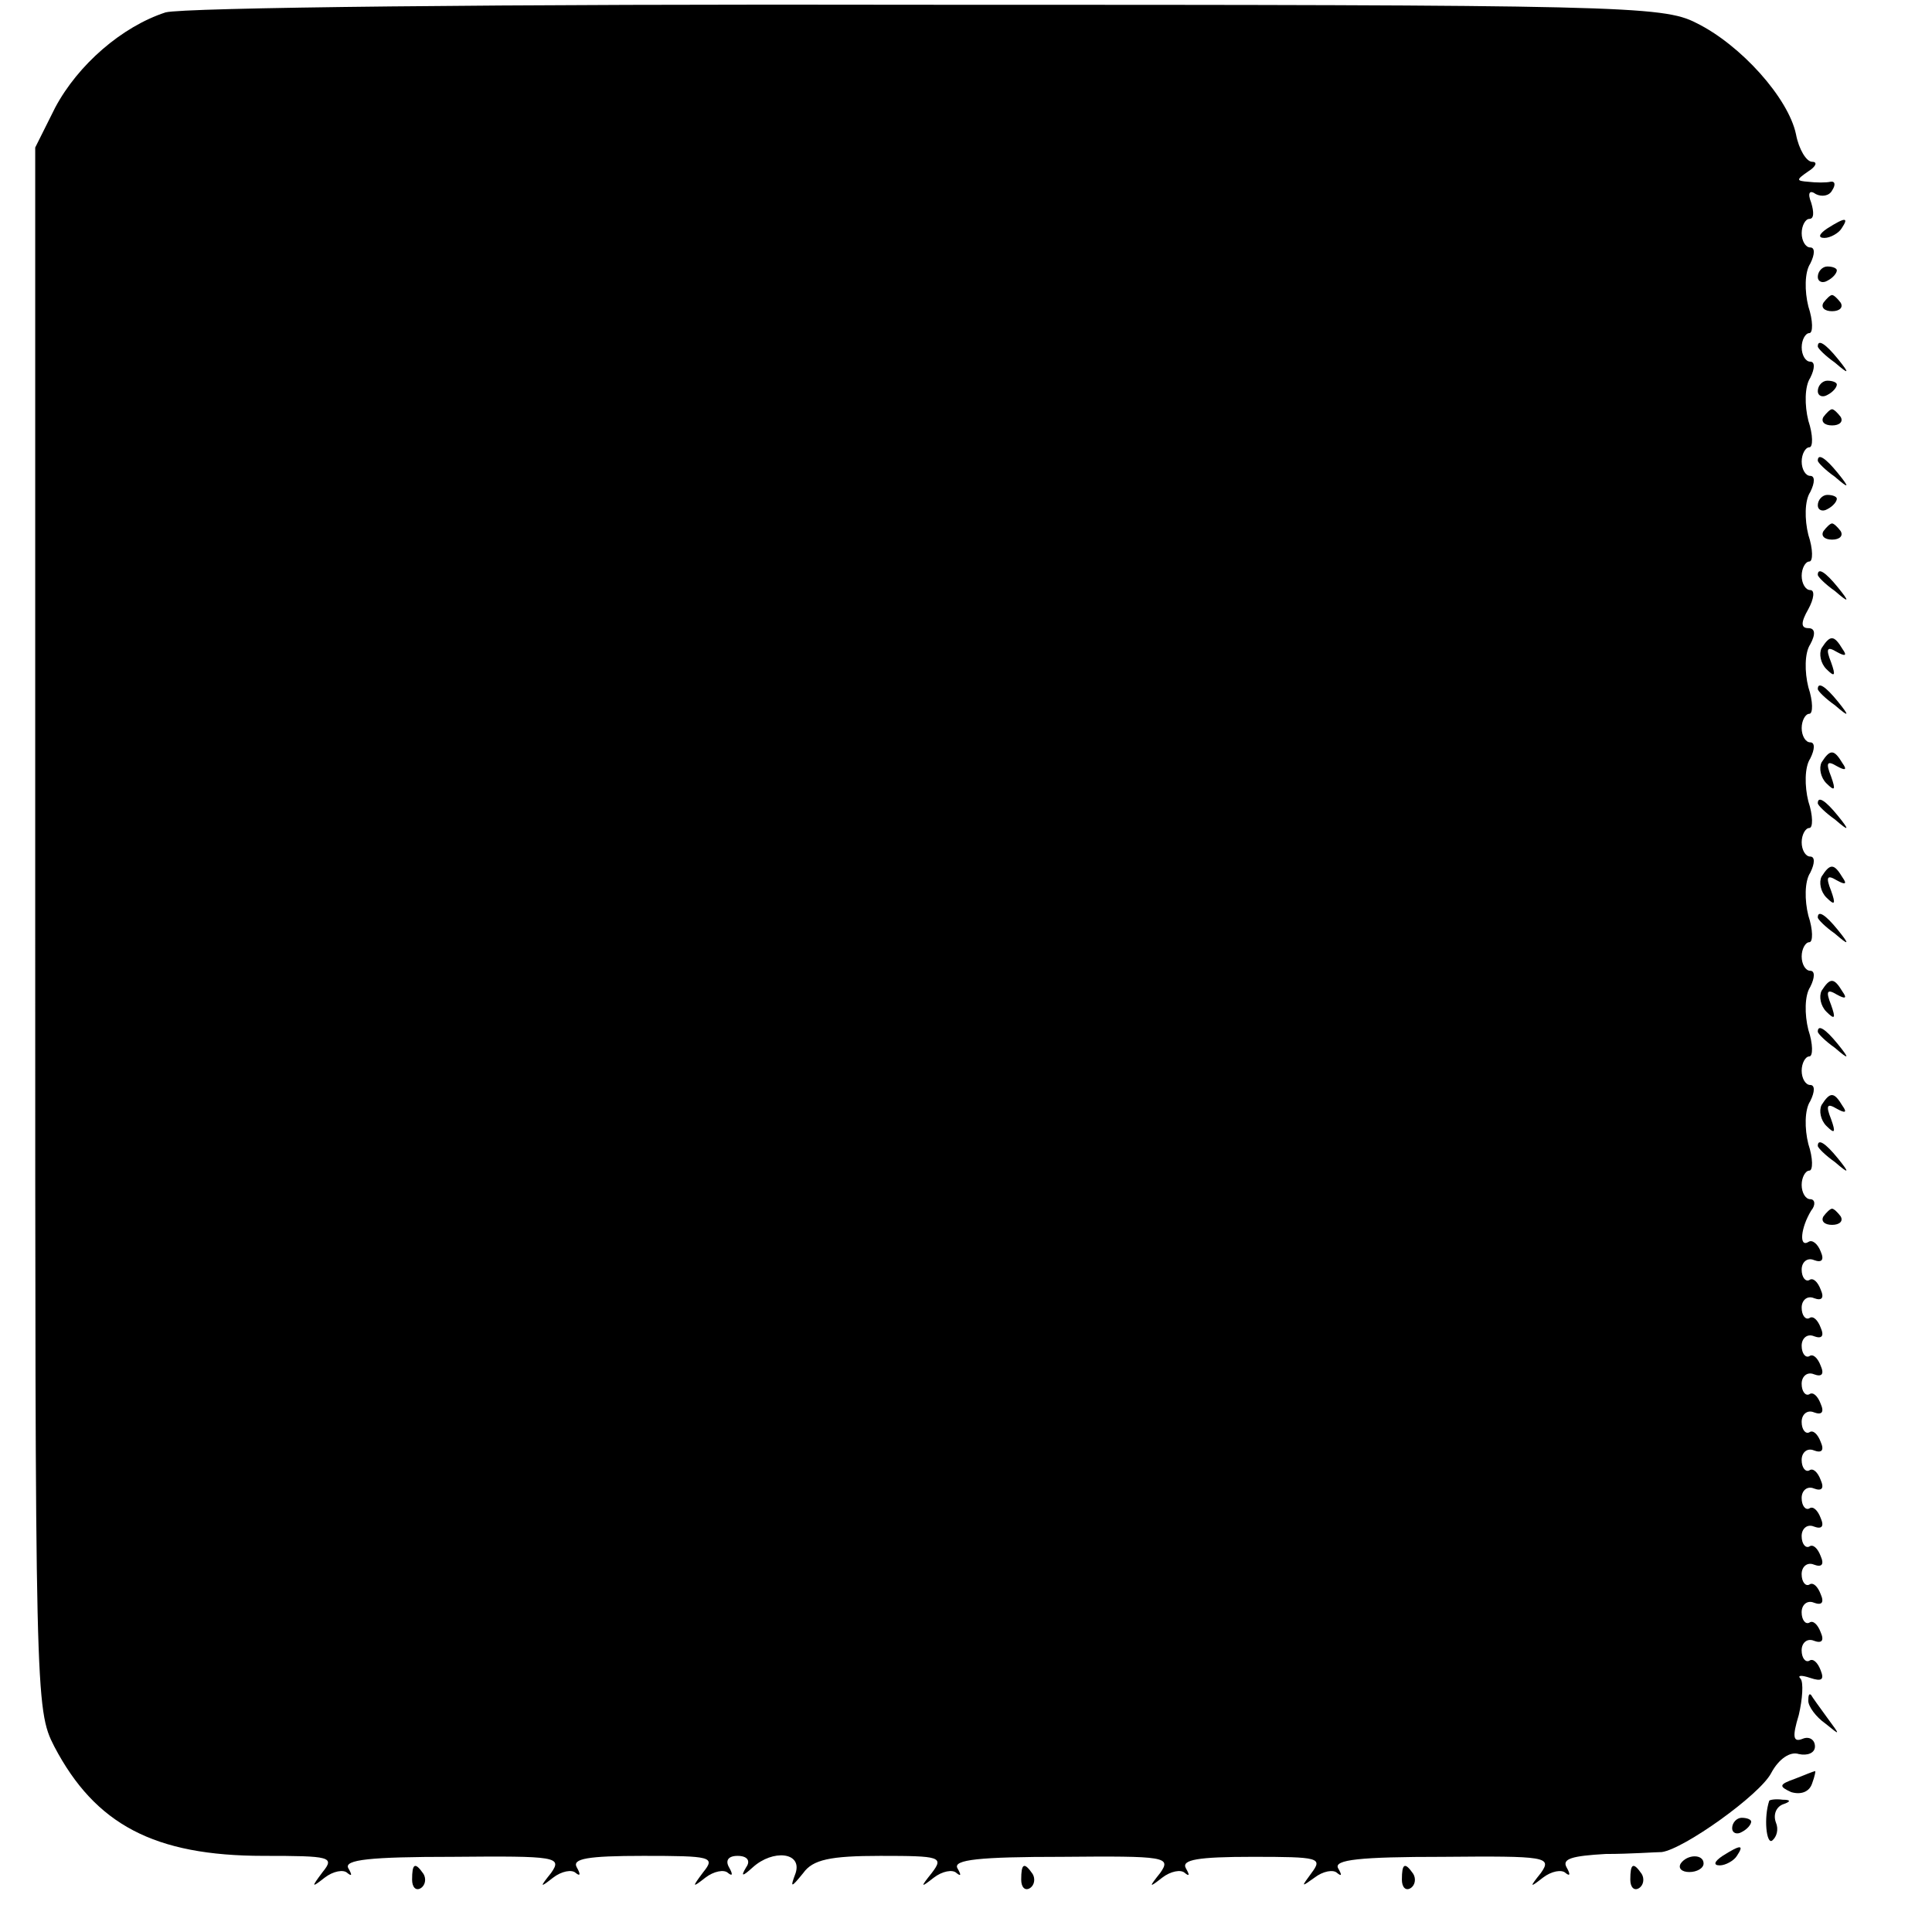 <?xml version="1.0" standalone="no"?>
<!DOCTYPE svg PUBLIC "-//W3C//DTD SVG 20010904//EN"
 "http://www.w3.org/TR/2001/REC-SVG-20010904/DTD/svg10.dtd">
<svg version="1.0" xmlns="http://www.w3.org/2000/svg"
 width="203pt" height="203pt" viewBox="0 0 203 203"
 preserveAspectRatio="xMidYMid meet">
<g transform="translate(0,203) scale(0.1,-0.1)"
fill="#000000" stroke="none">
<path d="M174 2017 c-46 -15 -92 -55 -116 -100 l-21 -42 0 -820 c0 -809 0
-821 20 -860 43 -82 105 -115 220 -115 70 0 75 -1 62 -17 -12 -16 -12 -17 2
-6 9 7 20 9 24 5 5 -4 5 -2 1 5 -5 9 23 12 110 12 109 1 115 0 103 -17 -12
-15 -12 -16 2 -5 9 7 20 9 24 5 5 -4 5 -1 1 6 -5 9 11 12 70 12 71 0 76 -1 63
-17 -12 -16 -12 -17 2 -6 9 7 20 9 24 5 5 -4 5 -1 1 6 -4 7 -1 12 9 12 10 0
14 -5 9 -12 -6 -10 -4 -10 7 0 21 19 52 16 45 -6 -6 -16 -5 -16 8 0 10 14 28
18 81 18 63 0 67 -1 54 -18 -12 -15 -12 -16 2 -5 9 7 20 9 24 5 5 -4 5 -2 1 5
-5 9 23 12 110 12 109 1 115 0 103 -17 -12 -15 -12 -16 2 -5 9 7 20 9 24 5 5
-4 5 -2 1 5 -5 9 13 12 70 12 70 0 74 -1 62 -17 -11 -15 -11 -15 3 -5 9 7 20
9 24 5 5 -4 5 -2 1 5 -5 9 23 12 110 12 109 1 115 0 103 -17 -12 -15 -12 -16
2 -5 9 7 20 9 24 5 5 -4 5 -1 1 6 -5 9 6 12 41 14 26 0 53 2 59 2 23 3 103 60
115 83 8 15 20 23 29 20 9 -2 17 1 17 8 0 7 -6 11 -13 8 -10 -4 -11 2 -4 25 4
17 5 34 2 38 -4 4 1 4 10 1 12 -4 15 -2 11 8 -3 8 -8 13 -12 10 -4 -2 -8 3 -8
11 0 8 6 13 13 10 8 -3 11 0 7 9 -3 8 -8 13 -12 10 -4 -2 -8 3 -8 11 0 8 6 13
13 10 8 -3 11 0 7 9 -3 8 -8 13 -12 10 -4 -2 -8 3 -8 11 0 8 6 13 13 10 8 -3
11 0 7 9 -3 8 -8 13 -12 10 -4 -2 -8 3 -8 11 0 8 6 13 13 10 8 -3 11 0 7 9 -3
8 -8 13 -12 10 -4 -2 -8 3 -8 11 0 8 6 13 13 10 8 -3 11 0 7 9 -3 8 -8 13 -12
10 -4 -2 -8 3 -8 11 0 8 6 13 13 10 8 -3 11 0 7 9 -3 8 -8 13 -12 10 -4 -2 -8
3 -8 11 0 8 6 13 13 10 8 -3 11 0 7 9 -3 8 -8 13 -12 10 -4 -2 -8 3 -8 11 0 8
6 13 13 10 8 -3 11 0 7 9 -3 8 -8 13 -12 10 -4 -2 -8 3 -8 11 0 8 6 13 13 10
8 -3 11 0 7 9 -3 8 -8 13 -12 10 -4 -2 -8 3 -8 11 0 8 6 13 13 10 8 -3 11 0 7
9 -3 8 -8 13 -12 10 -4 -2 -8 3 -8 11 0 8 6 13 13 10 8 -3 11 0 7 9 -3 8 -9
13 -13 10 -10 -6 -8 15 3 33 5 6 4 12 -1 12 -5 0 -9 7 -9 15 0 8 4 15 8 15 4
0 4 13 -1 28 -4 16 -4 36 2 45 5 10 5 17 0 17 -5 0 -9 7 -9 15 0 8 4 15 8 15
4 0 4 13 -1 28 -4 16 -4 36 2 45 5 10 5 17 0 17 -5 0 -9 7 -9 15 0 8 4 15 8
15 4 0 4 13 -1 28 -4 16 -4 36 2 45 5 10 5 17 0 17 -5 0 -9 7 -9 15 0 8 4 15
8 15 4 0 4 13 -1 28 -4 16 -4 36 2 45 5 10 5 17 0 17 -5 0 -9 7 -9 15 0 8 4
15 8 15 4 0 4 13 -1 28 -4 16 -4 36 2 45 6 11 5 17 -2 17 -8 0 -8 6 0 20 6 11
7 20 2 20 -5 0 -9 7 -9 15 0 8 4 15 8 15 4 0 4 13 -1 28 -4 16 -4 36 2 45 5
10 5 17 0 17 -5 0 -9 7 -9 15 0 8 4 15 8 15 4 0 4 13 -1 28 -4 16 -4 36 2 45
5 10 5 17 0 17 -5 0 -9 7 -9 15 0 8 4 15 8 15 4 0 4 13 -1 28 -4 16 -4 36 2
45 5 10 5 17 0 17 -5 0 -9 7 -9 15 0 8 4 15 8 15 5 0 5 7 2 17 -4 10 -2 14 5
9 6 -3 14 -2 17 4 4 6 3 10 -2 9 -4 -1 -15 -1 -23 0 -13 1 -13 2 0 11 8 5 10
10 4 10 -6 0 -14 13 -17 29 -8 38 -58 94 -105 117 -35 18 -80 19 -808 19 -455
1 -782 -3 -800 -8z"/>
<path d="M1920 1790 c-9 -6 -10 -10 -3 -10 6 0 15 5 18 10 8 12 4 12 -15 0z"/>
<path d="M1910 1739 c0 -5 5 -7 10 -4 6 3 10 8 10 11 0 2 -4 4 -10 4 -5 0 -10
-5 -10 -11z"/>
<path d="M1916 1712 c-3 -5 1 -9 9 -9 8 0 12 4 9 9 -3 4 -7 8 -9 8 -2 0 -6 -4
-9 -8z"/>
<path d="M1910 1666 c0 -2 8 -10 18 -17 15 -13 16 -12 3 4 -13 16 -21 21 -21
13z"/>
<path d="M1910 1619 c0 -5 5 -7 10 -4 6 3 10 8 10 11 0 2 -4 4 -10 4 -5 0 -10
-5 -10 -11z"/>
<path d="M1916 1592 c-3 -5 1 -9 9 -9 8 0 12 4 9 9 -3 4 -7 8 -9 8 -2 0 -6 -4
-9 -8z"/>
<path d="M1910 1546 c0 -2 8 -10 18 -17 15 -13 16 -12 3 4 -13 16 -21 21 -21
13z"/>
<path d="M1910 1499 c0 -5 5 -7 10 -4 6 3 10 8 10 11 0 2 -4 4 -10 4 -5 0 -10
-5 -10 -11z"/>
<path d="M1916 1472 c-3 -5 1 -9 9 -9 8 0 12 4 9 9 -3 4 -7 8 -9 8 -2 0 -6 -4
-9 -8z"/>
<path d="M1910 1426 c0 -2 8 -10 18 -17 15 -13 16 -12 3 4 -13 16 -21 21 -21
13z"/>
<path d="M1914 1349 c-3 -6 -1 -16 5 -22 9 -9 10 -7 5 7 -6 15 -4 17 6 11 9
-5 11 -4 6 3 -9 15 -13 15 -22 1z"/>
<path d="M1910 1306 c0 -2 8 -10 18 -17 15 -13 16 -12 3 4 -13 16 -21 21 -21
13z"/>
<path d="M1914 1229 c-3 -6 -1 -16 5 -22 9 -9 10 -7 5 7 -6 15 -4 17 6 11 9
-5 11 -4 6 3 -9 15 -13 15 -22 1z"/>
<path d="M1910 1186 c0 -2 8 -10 18 -17 15 -13 16 -12 3 4 -13 16 -21 21 -21
13z"/>
<path d="M1914 1109 c-3 -6 -1 -16 5 -22 9 -9 10 -7 5 7 -6 15 -4 17 6 11 9
-5 11 -4 6 3 -9 15 -13 15 -22 1z"/>
<path d="M1910 1066 c0 -2 8 -10 18 -17 15 -13 16 -12 3 4 -13 16 -21 21 -21
13z"/>
<path d="M1914 989 c-3 -6 -1 -16 5 -22 9 -9 10 -7 5 7 -6 15 -4 17 6 11 9 -5
11 -4 6 3 -9 15 -13 15 -22 1z"/>
<path d="M1910 946 c0 -2 8 -10 18 -17 15 -13 16 -12 3 4 -13 16 -21 21 -21
13z"/>
<path d="M1914 869 c-3 -6 -1 -16 5 -22 9 -9 10 -7 5 7 -6 15 -4 17 6 11 9 -5
11 -4 6 3 -9 15 -13 15 -22 1z"/>
<path d="M1910 826 c0 -2 8 -10 18 -17 15 -13 16 -12 3 4 -13 16 -21 21 -21
13z"/>
<path d="M1916 752 c-3 -5 1 -9 9 -9 8 0 12 4 9 9 -3 4 -7 8 -9 8 -2 0 -6 -4
-9 -8z"/>
<path d="M1900 243 c0 -6 8 -17 18 -24 16 -13 16 -13 2 6 -8 11 -16 22 -17 24
-2 2 -3 0 -3 -6z"/>
<path d="M1886 161 c-17 -6 -17 -8 -4 -14 10 -3 19 0 22 9 3 8 4 14 3 13 -1 0
-11 -4 -21 -8z"/>
<path d="M1859 138 c-6 -18 -3 -46 3 -42 5 4 7 12 4 19 -3 8 0 16 7 19 9 3 9
5 0 5 -7 1 -13 0 -14 -1z"/>
<path d="M1820 109 c0 -5 5 -7 10 -4 6 3 10 8 10 11 0 2 -4 4 -10 4 -5 0 -10
-5 -10 -11z"/>
<path d="M1810 80 c-9 -6 -10 -10 -3 -10 6 0 15 5 18 10 8 12 4 12 -15 0z"/>
<path d="M1766 72 c-3 -5 1 -9 9 -9 8 0 15 4 15 9 0 10 -17 10 -24 0z"/>
<path d="M433 55 c0 -8 4 -12 9 -9 5 3 6 10 3 15 -9 13 -12 11 -12 -6z"/>
<path d="M1073 55 c0 -8 4 -12 9 -9 5 3 6 10 3 15 -9 13 -12 11 -12 -6z"/>
<path d="M1473 55 c0 -8 4 -12 9 -9 5 3 6 10 3 15 -9 13 -12 11 -12 -6z"/>
<path d="M1713 55 c0 -8 4 -12 9 -9 5 3 6 10 3 15 -9 13 -12 11 -12 -6z"/>
</g>
</svg>
